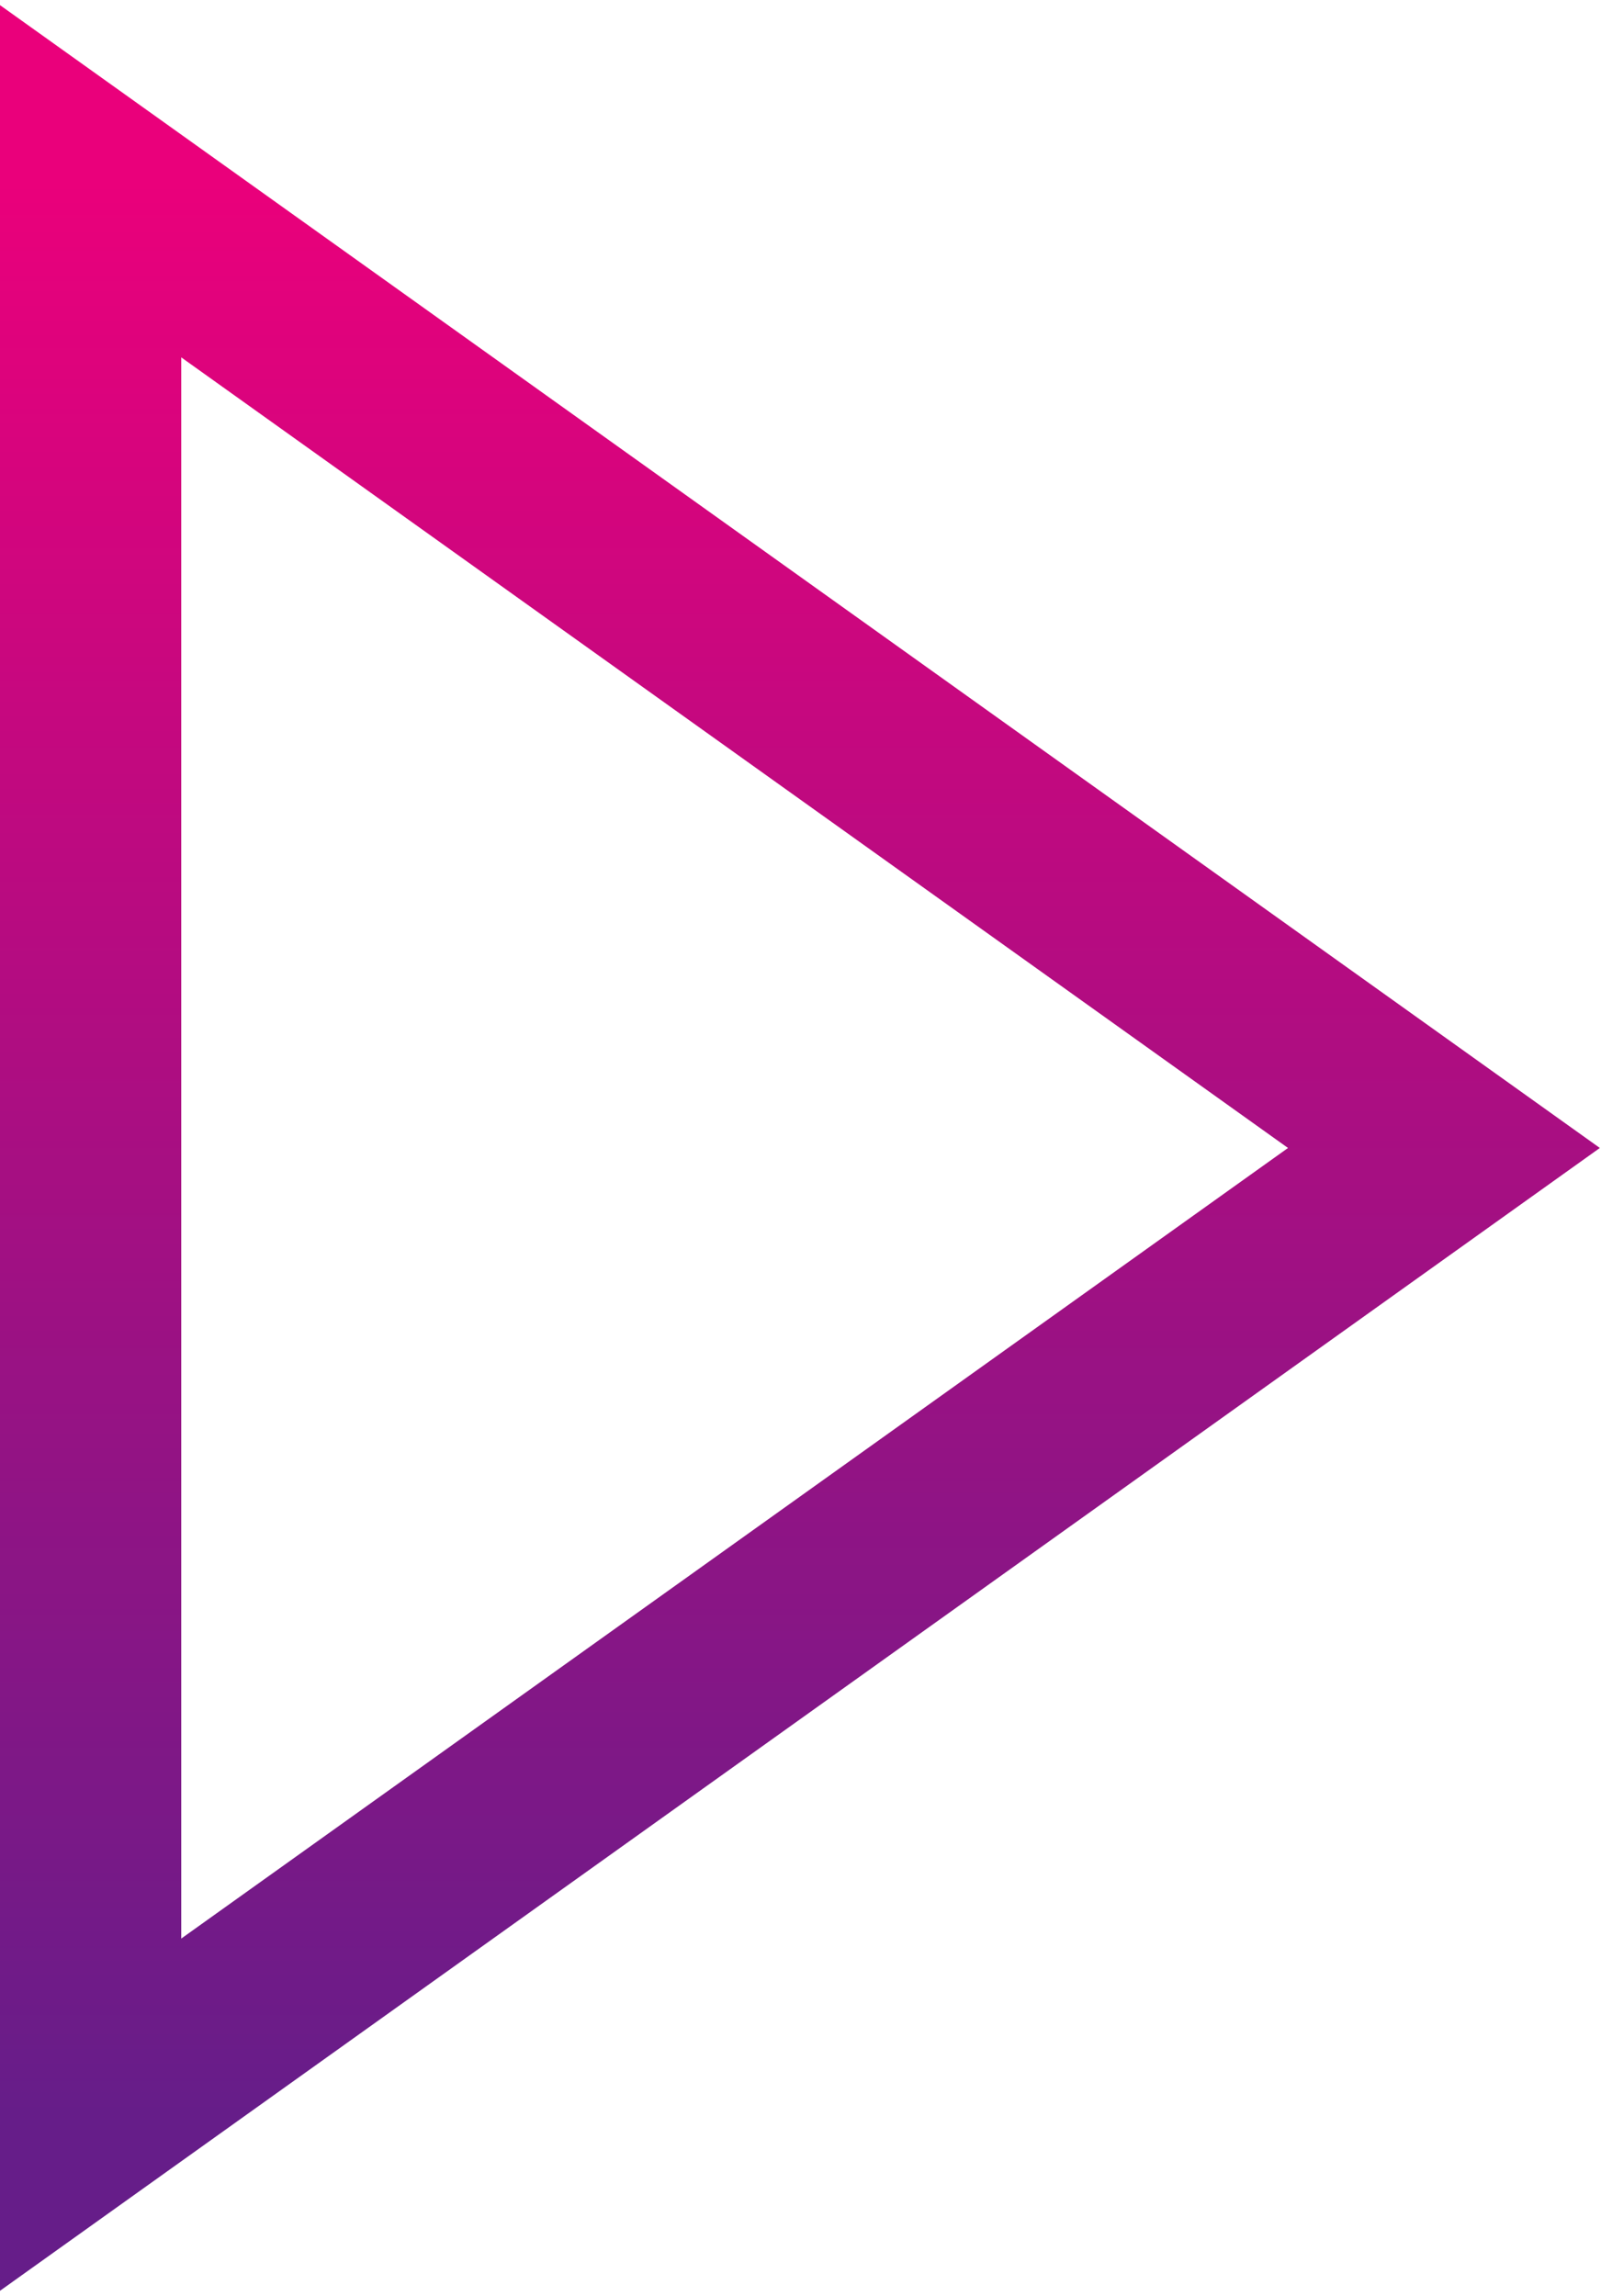 <svg width="106" height="152" viewBox="0 0 106 152" fill="none" xmlns="http://www.w3.org/2000/svg">
<path d="M6 140V12L95.6 76L6 140Z" stroke="url(#paint0_linear)" stroke-width="12" stroke-miterlimit="10" stroke-linecap="square"/>
<defs>
<linearGradient id="paint0_linear" x1="50.8" y1="12" x2="50.8" y2="140" gradientUnits="userSpaceOnUse">
<stop stop-color="#EA007B"/>
<stop offset="1" stop-color="#661D89"/>
</linearGradient>
</defs>
</svg>
